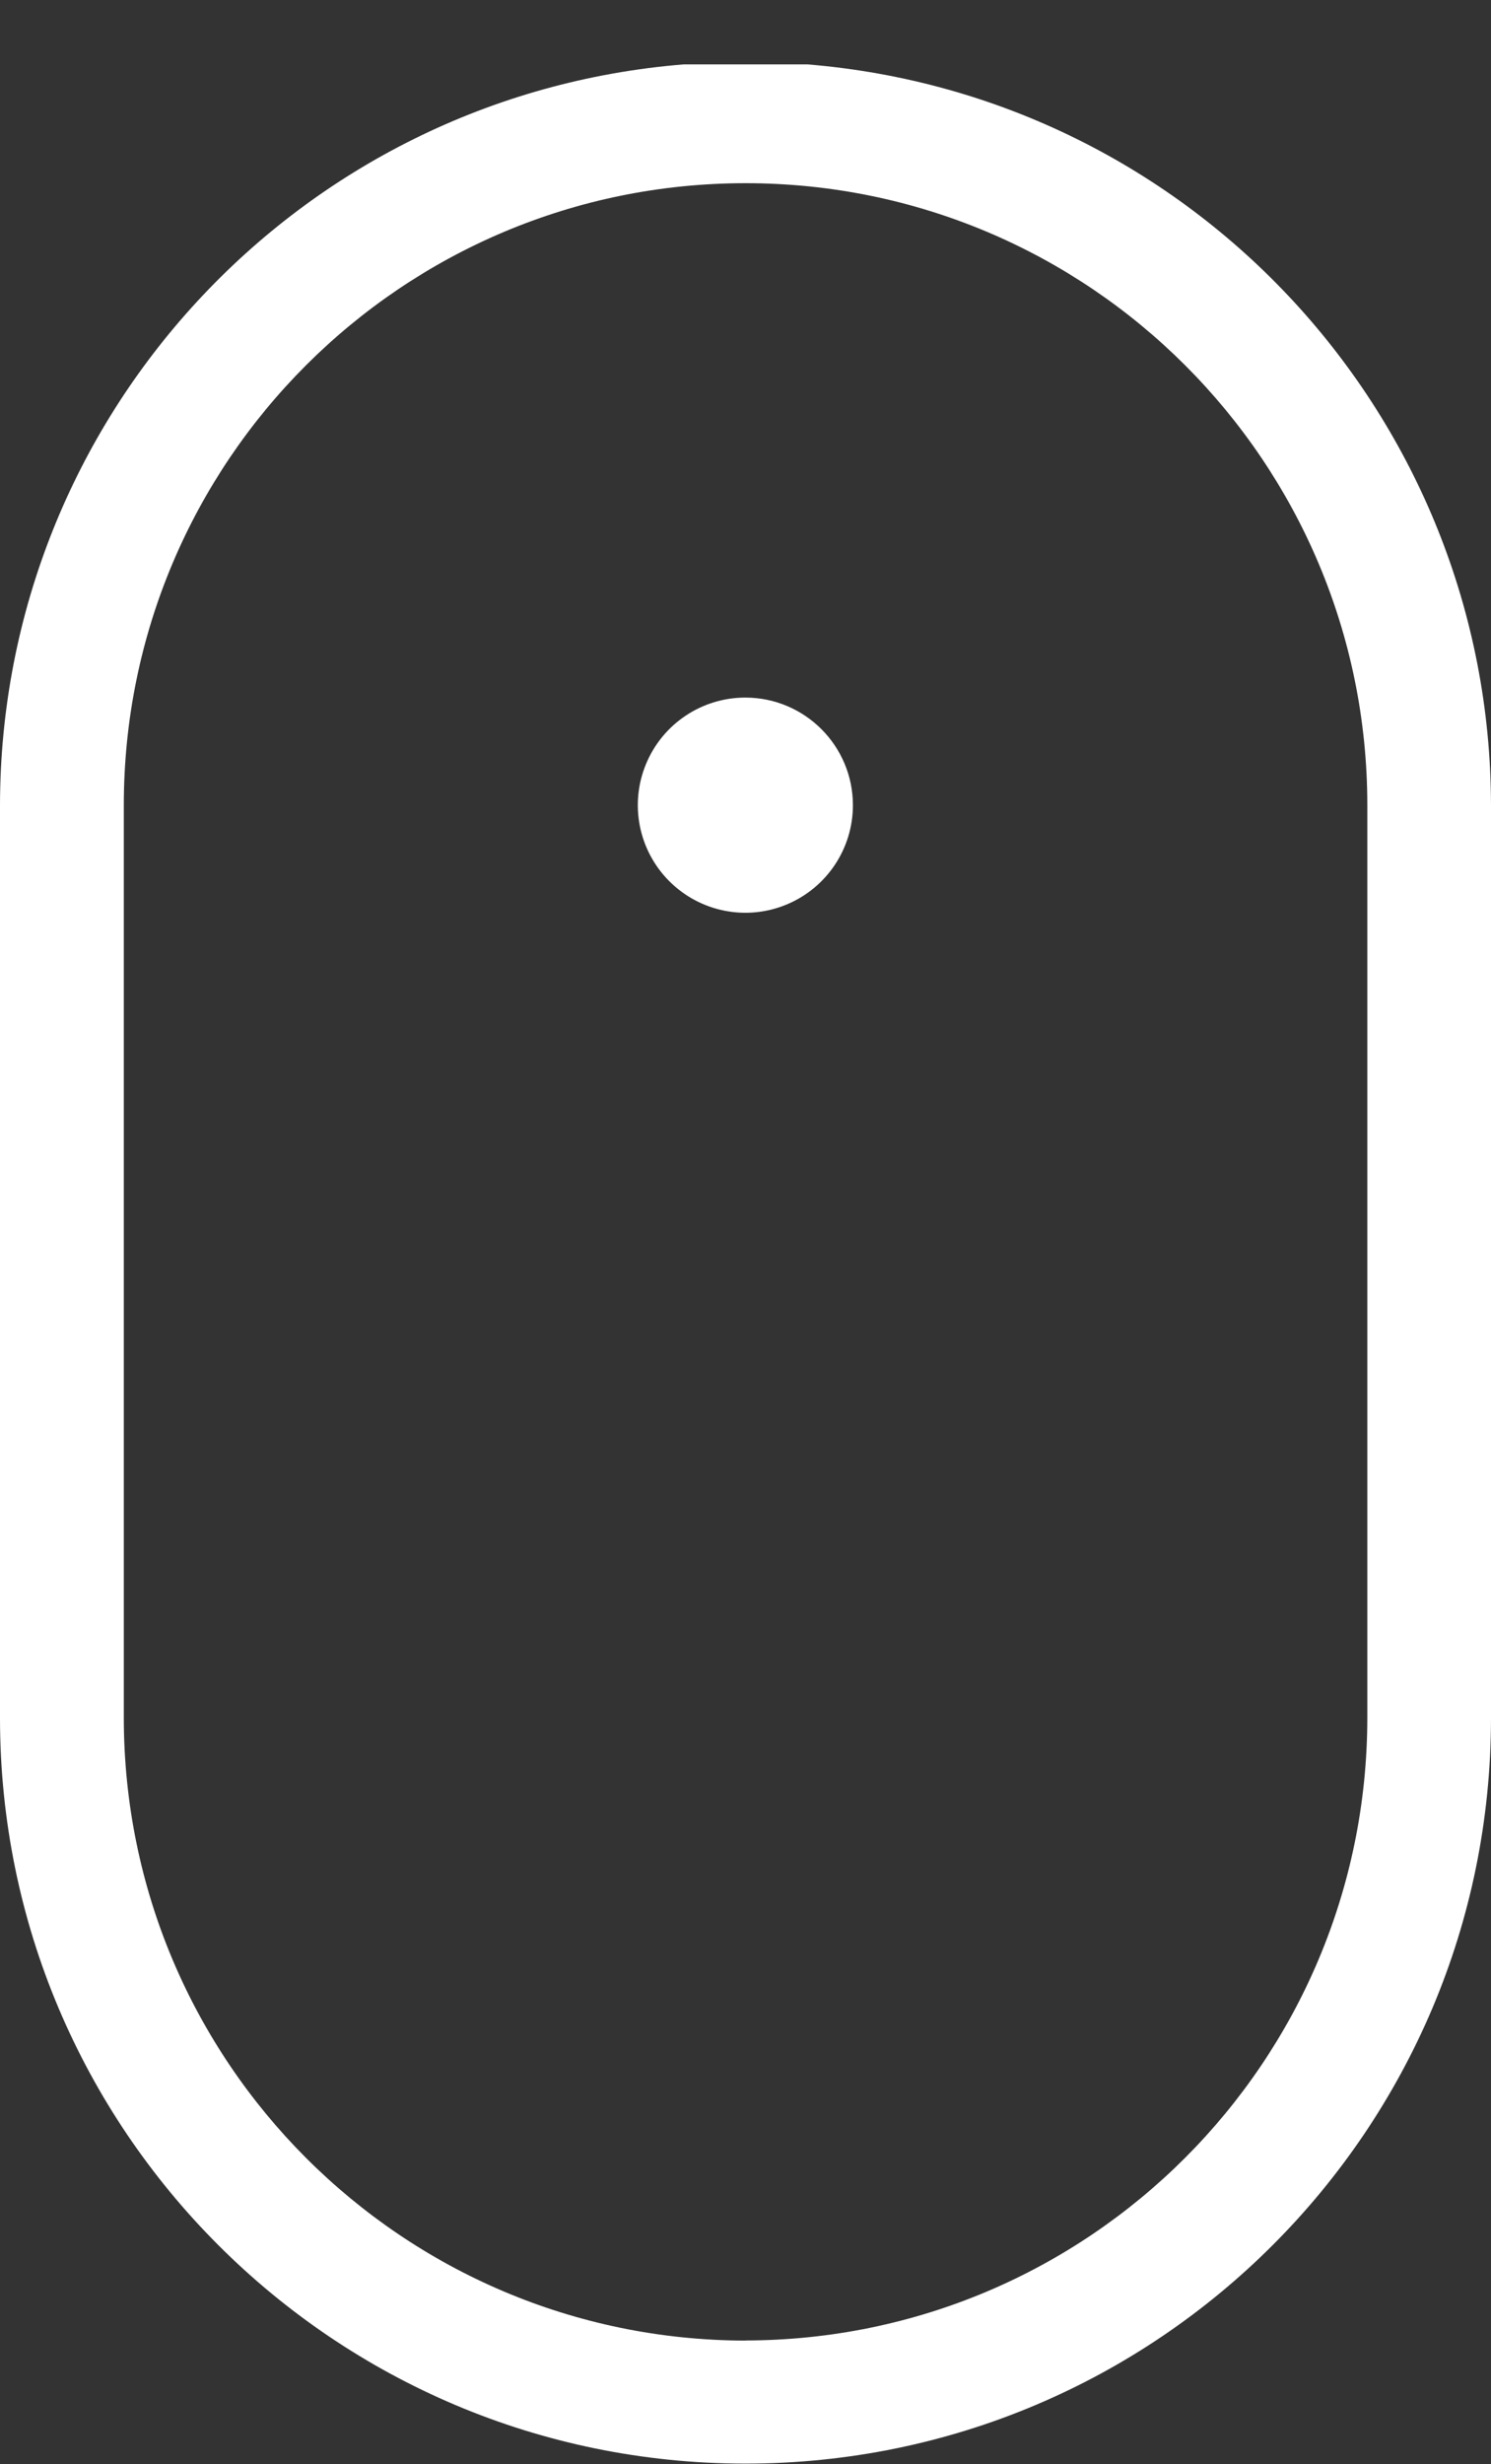 
<svg width="23px" height="38px" viewBox="0 0 23 38" version="1.1" xmlns="http://www.w3.org/2000/svg" xmlns:xlink="http://www.w3.org/1999/xlink">
    <rect x="0" y="0" width="23" height="38" fill="#333333" stroke="none"/>
    <g stroke="none" stroke-width="1" fill="none" fill-rule="evenodd">
        <path fill="#FFFFFF" d="M11.5,10.757 C10.829,10.756 10.223,11.16 9.966,11.78 C9.708,12.4 9.85,13.113 10.324,13.588 C10.799,14.063 11.512,14.206 12.132,13.949 C12.753,13.692 13.157,13.087 13.157,12.416 C13.156,11.501 12.415,10.759 11.5,10.757 L11.5,10.757 Z M10.546,0.993 C4.594,1.476 0.007,6.444 1.13686838e-13,12.416 L1.13686838e-13,26.49 C1.13686838e-13,32.841 5.149,37.99 11.5,37.99 C17.851,37.99 23,32.841 23,26.49 L23,12.416 C22.99,6.446 18.405,1.48 12.455,0.993 L10.546,0.993 Z M11.501,36.093 C6.204,36.084 1.914,31.79 1.91,26.493 L1.91,12.416 C1.91,7.119 6.204,2.825 11.501,2.825 C16.798,2.825 21.092,7.119 21.092,12.416 L21.092,26.49 C21.089,31.788 16.798,36.083 11.5,36.091 L11.501,36.093 Z"></path>
    </g>
</svg>
